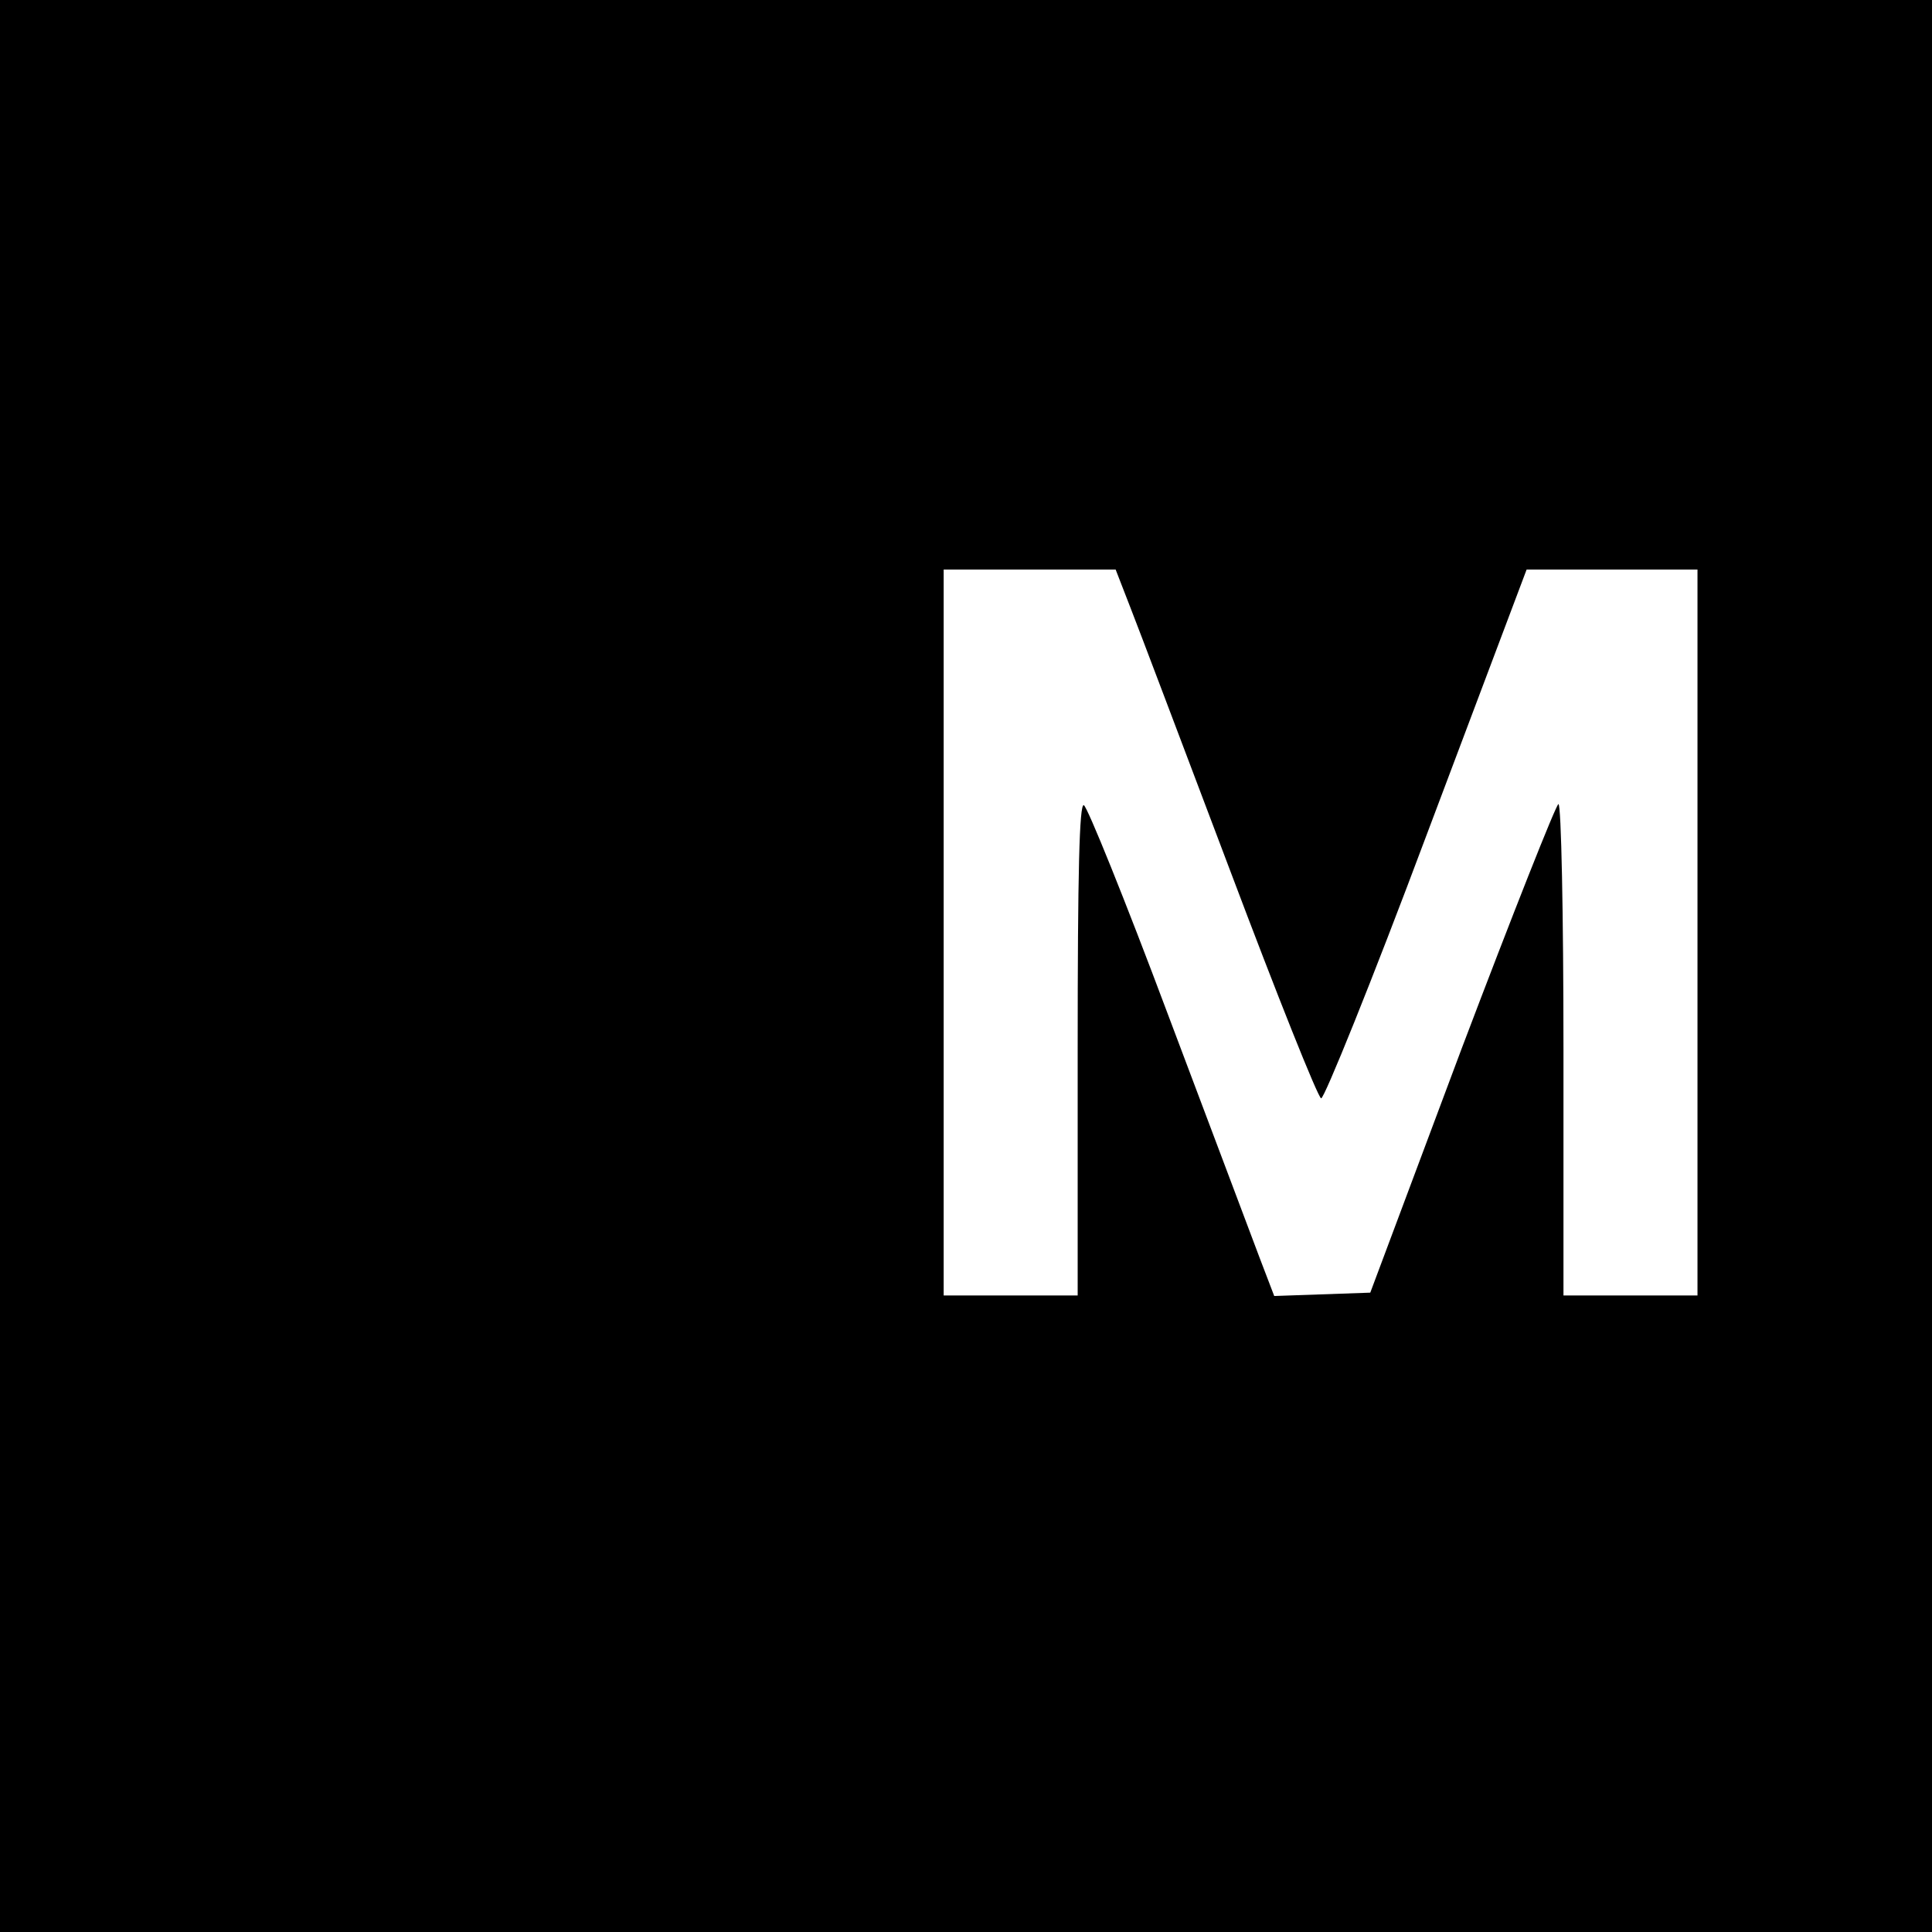 <?xml version="1.0" standalone="no"?>
<!DOCTYPE svg PUBLIC "-//W3C//DTD SVG 20010904//EN"
 "http://www.w3.org/TR/2001/REC-SVG-20010904/DTD/svg10.dtd">
<svg version="1.0" xmlns="http://www.w3.org/2000/svg"
 width="346pt" height="346pt" viewBox="0 0 346 346"
 preserveAspectRatio="xMidYMid meet">
<g transform="translate(0,346) scale(0.1,-0.1)"
fill="#000000" stroke="none">
<path d="M0 1730 l0 -1730 1730 0 1730 0 0 1730 0 1730 -1730 0 -1730 0 0
-1730z m2024 643 c15 -38 95 -250 179 -472 84 -223 157 -406 163 -408 5 -2 91
210 189 472 l179 475 153 0 153 0 0 -650 0 -650 -120 0 -120 0 0 440 c0 242
-4 440 -9 440 -4 0 -82 -197 -173 -437 l-164 -438 -86 -3 -86 -3 -26 68 c-14
37 -88 234 -165 438 -76 203 -144 371 -150 373 -8 3 -11 -120 -11 -437 l0
-441 -120 0 -120 0 0 650 0 650 154 0 154 0 26 -67z"/>
</g>
</svg>
